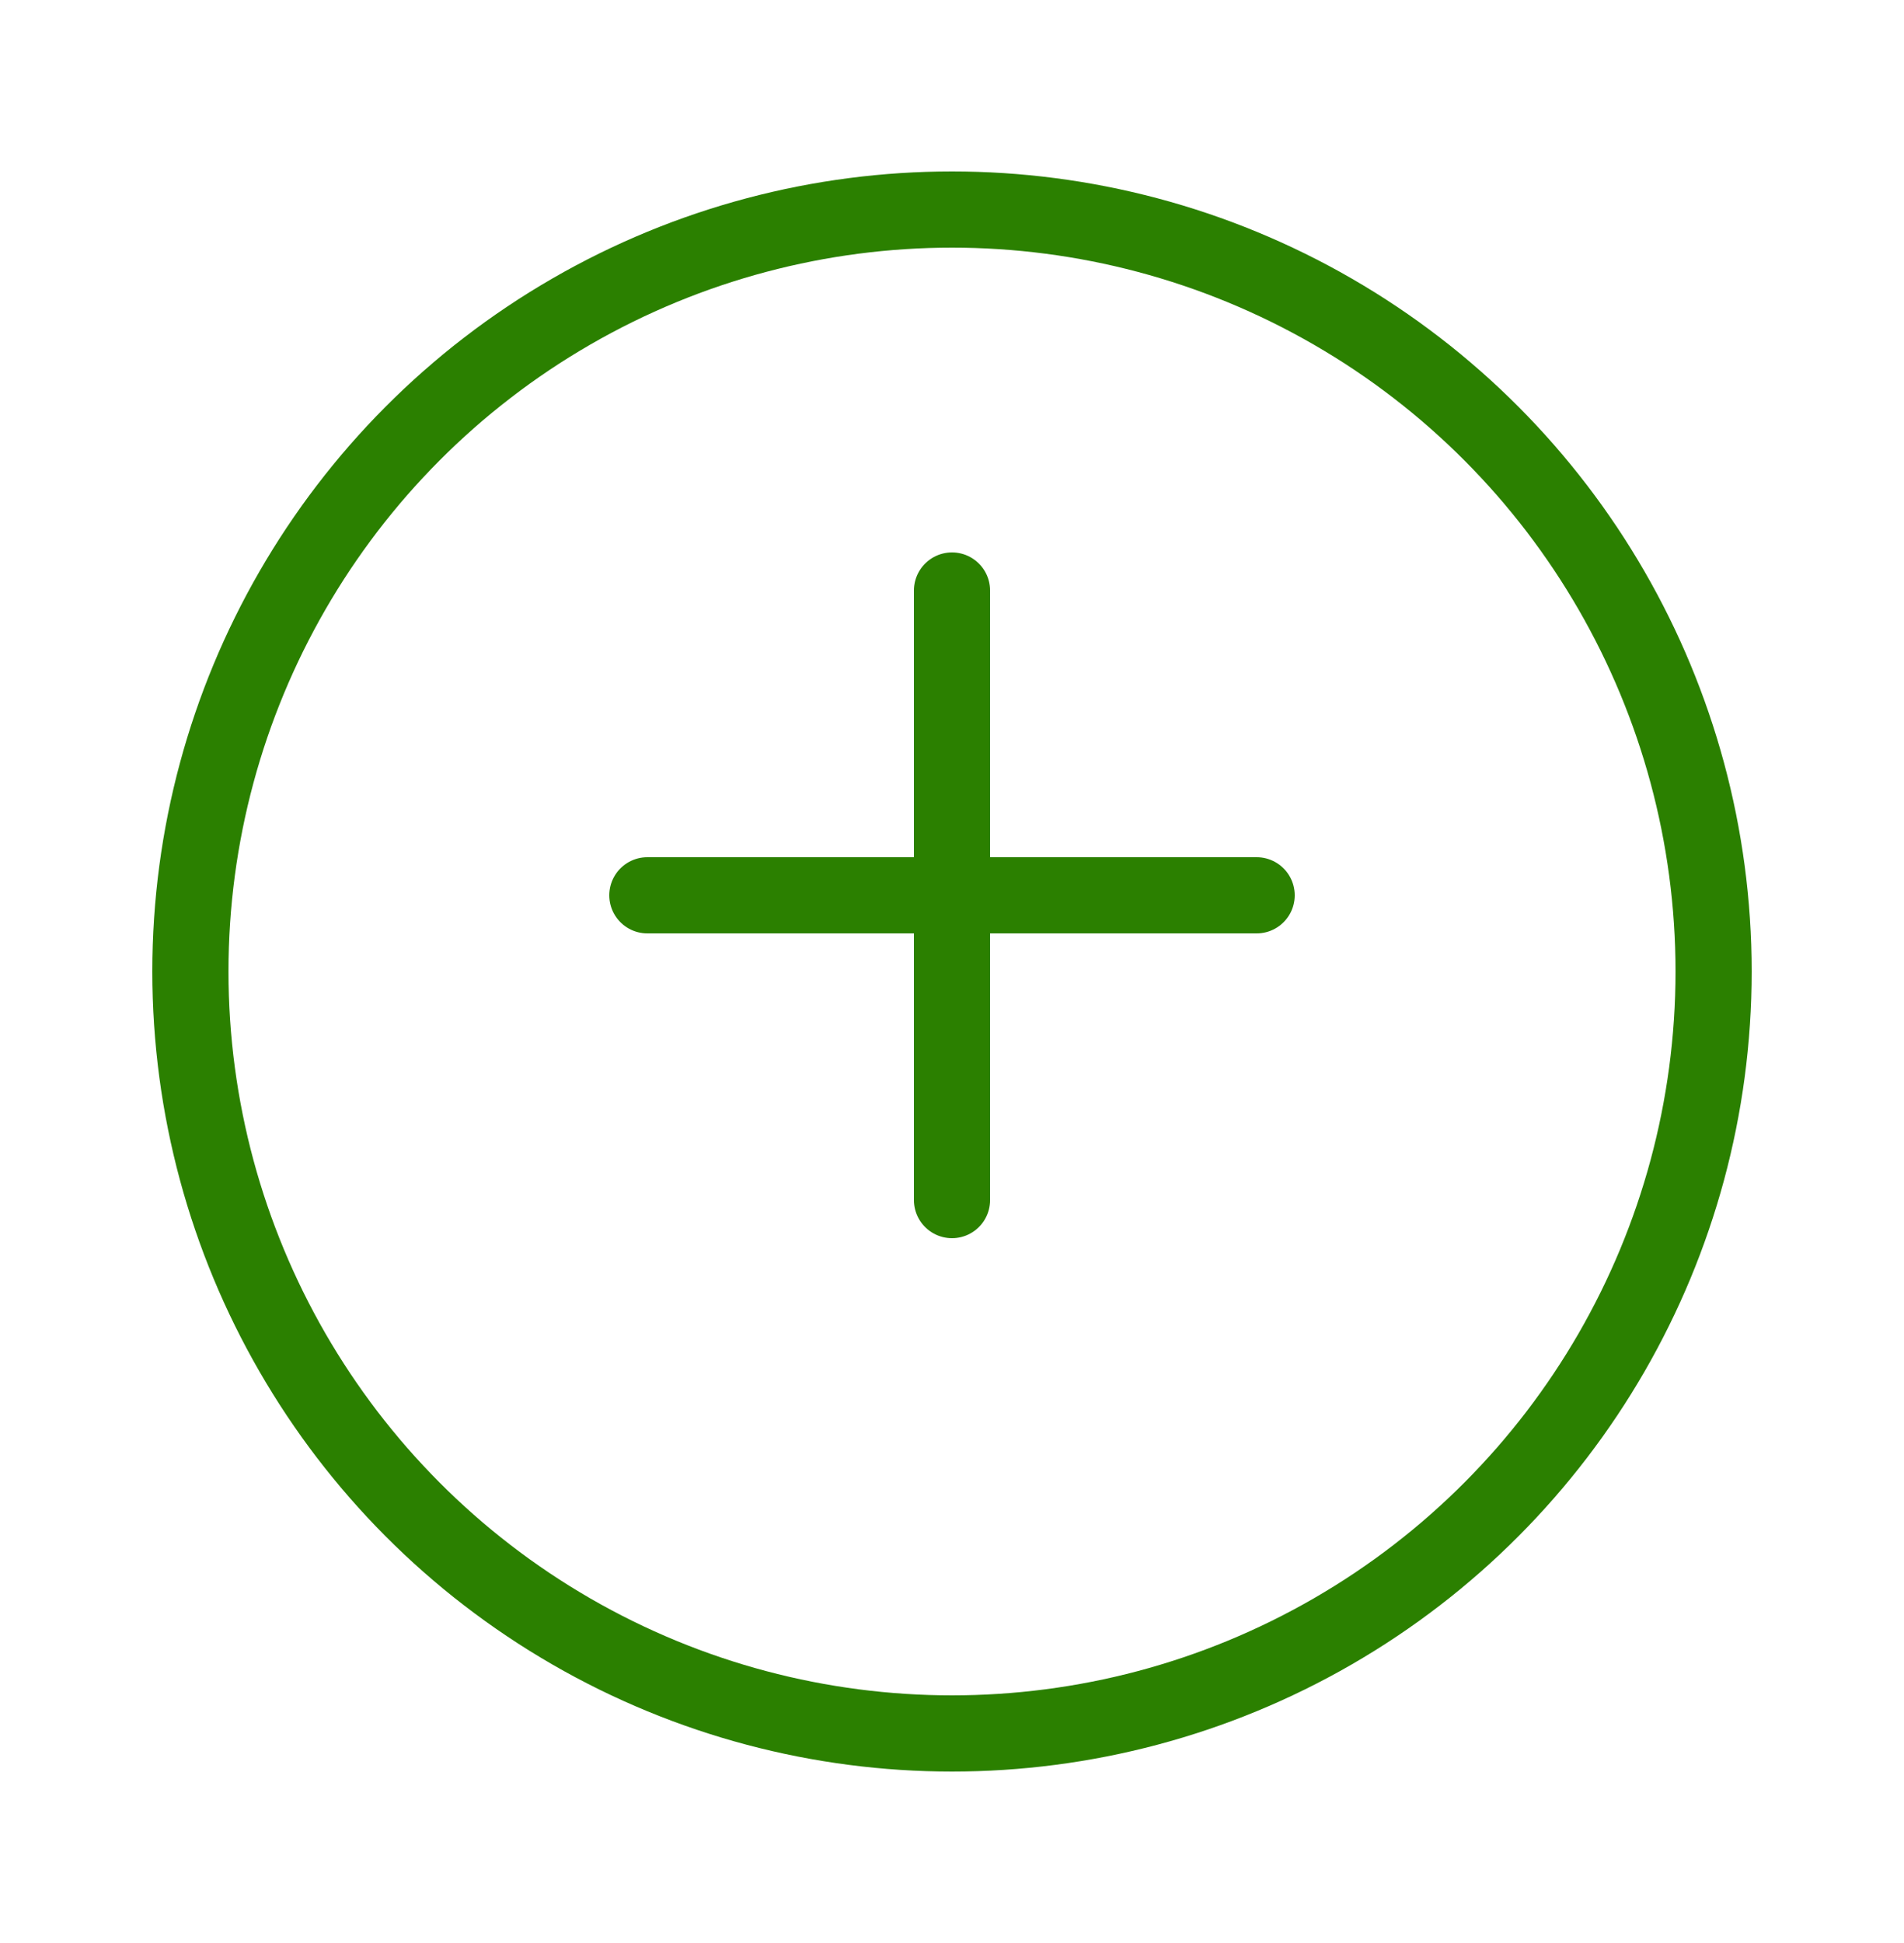 <svg width="50" height="51" viewBox="0 0 50 51" fill="none" xmlns="http://www.w3.org/2000/svg">
<g filter="url(#filter0_d_41_5884)">
<circle cx="25" cy="23.5" r="21" fill="white"/>
<circle cx="25" cy="23.5" r="20" stroke="#2B8000" stroke-width="2"/>
</g>
<path d="M25 31.5V23.5ZM25 23.5V15.5ZM25 23.5H33ZM25 23.5H17Z" fill="white"/>
<path d="M25 31.5V23.5M25 23.5V15.5M25 23.5H33M25 23.5H17" stroke="#2B8000" stroke-width="2" stroke-linecap="round"/>
<defs>
<filter id="filter0_d_41_5884" x="0" y="0.5" width="50" height="50" filterUnits="userSpaceOnUse" color-interpolation-filters="sRGB">
<feFlood flood-opacity="0" result="BackgroundImageFix"/>
<feColorMatrix in="SourceAlpha" type="matrix" values="0 0 0 0 0 0 0 0 0 0 0 0 0 0 0 0 0 0 127 0" result="hardAlpha"/>
<feOffset dy="2"/>
<feGaussianBlur stdDeviation="2"/>
<feComposite in2="hardAlpha" operator="out"/>
<feColorMatrix type="matrix" values="0 0 0 0 0 0 0 0 0 0 0 0 0 0 0 0 0 0 0.25 0"/>
<feBlend mode="normal" in2="BackgroundImageFix" result="effect1_dropShadow_41_5884"/>
<feBlend mode="normal" in="SourceGraphic" in2="effect1_dropShadow_41_5884" result="shape"/>
</filter>
</defs>
</svg>
